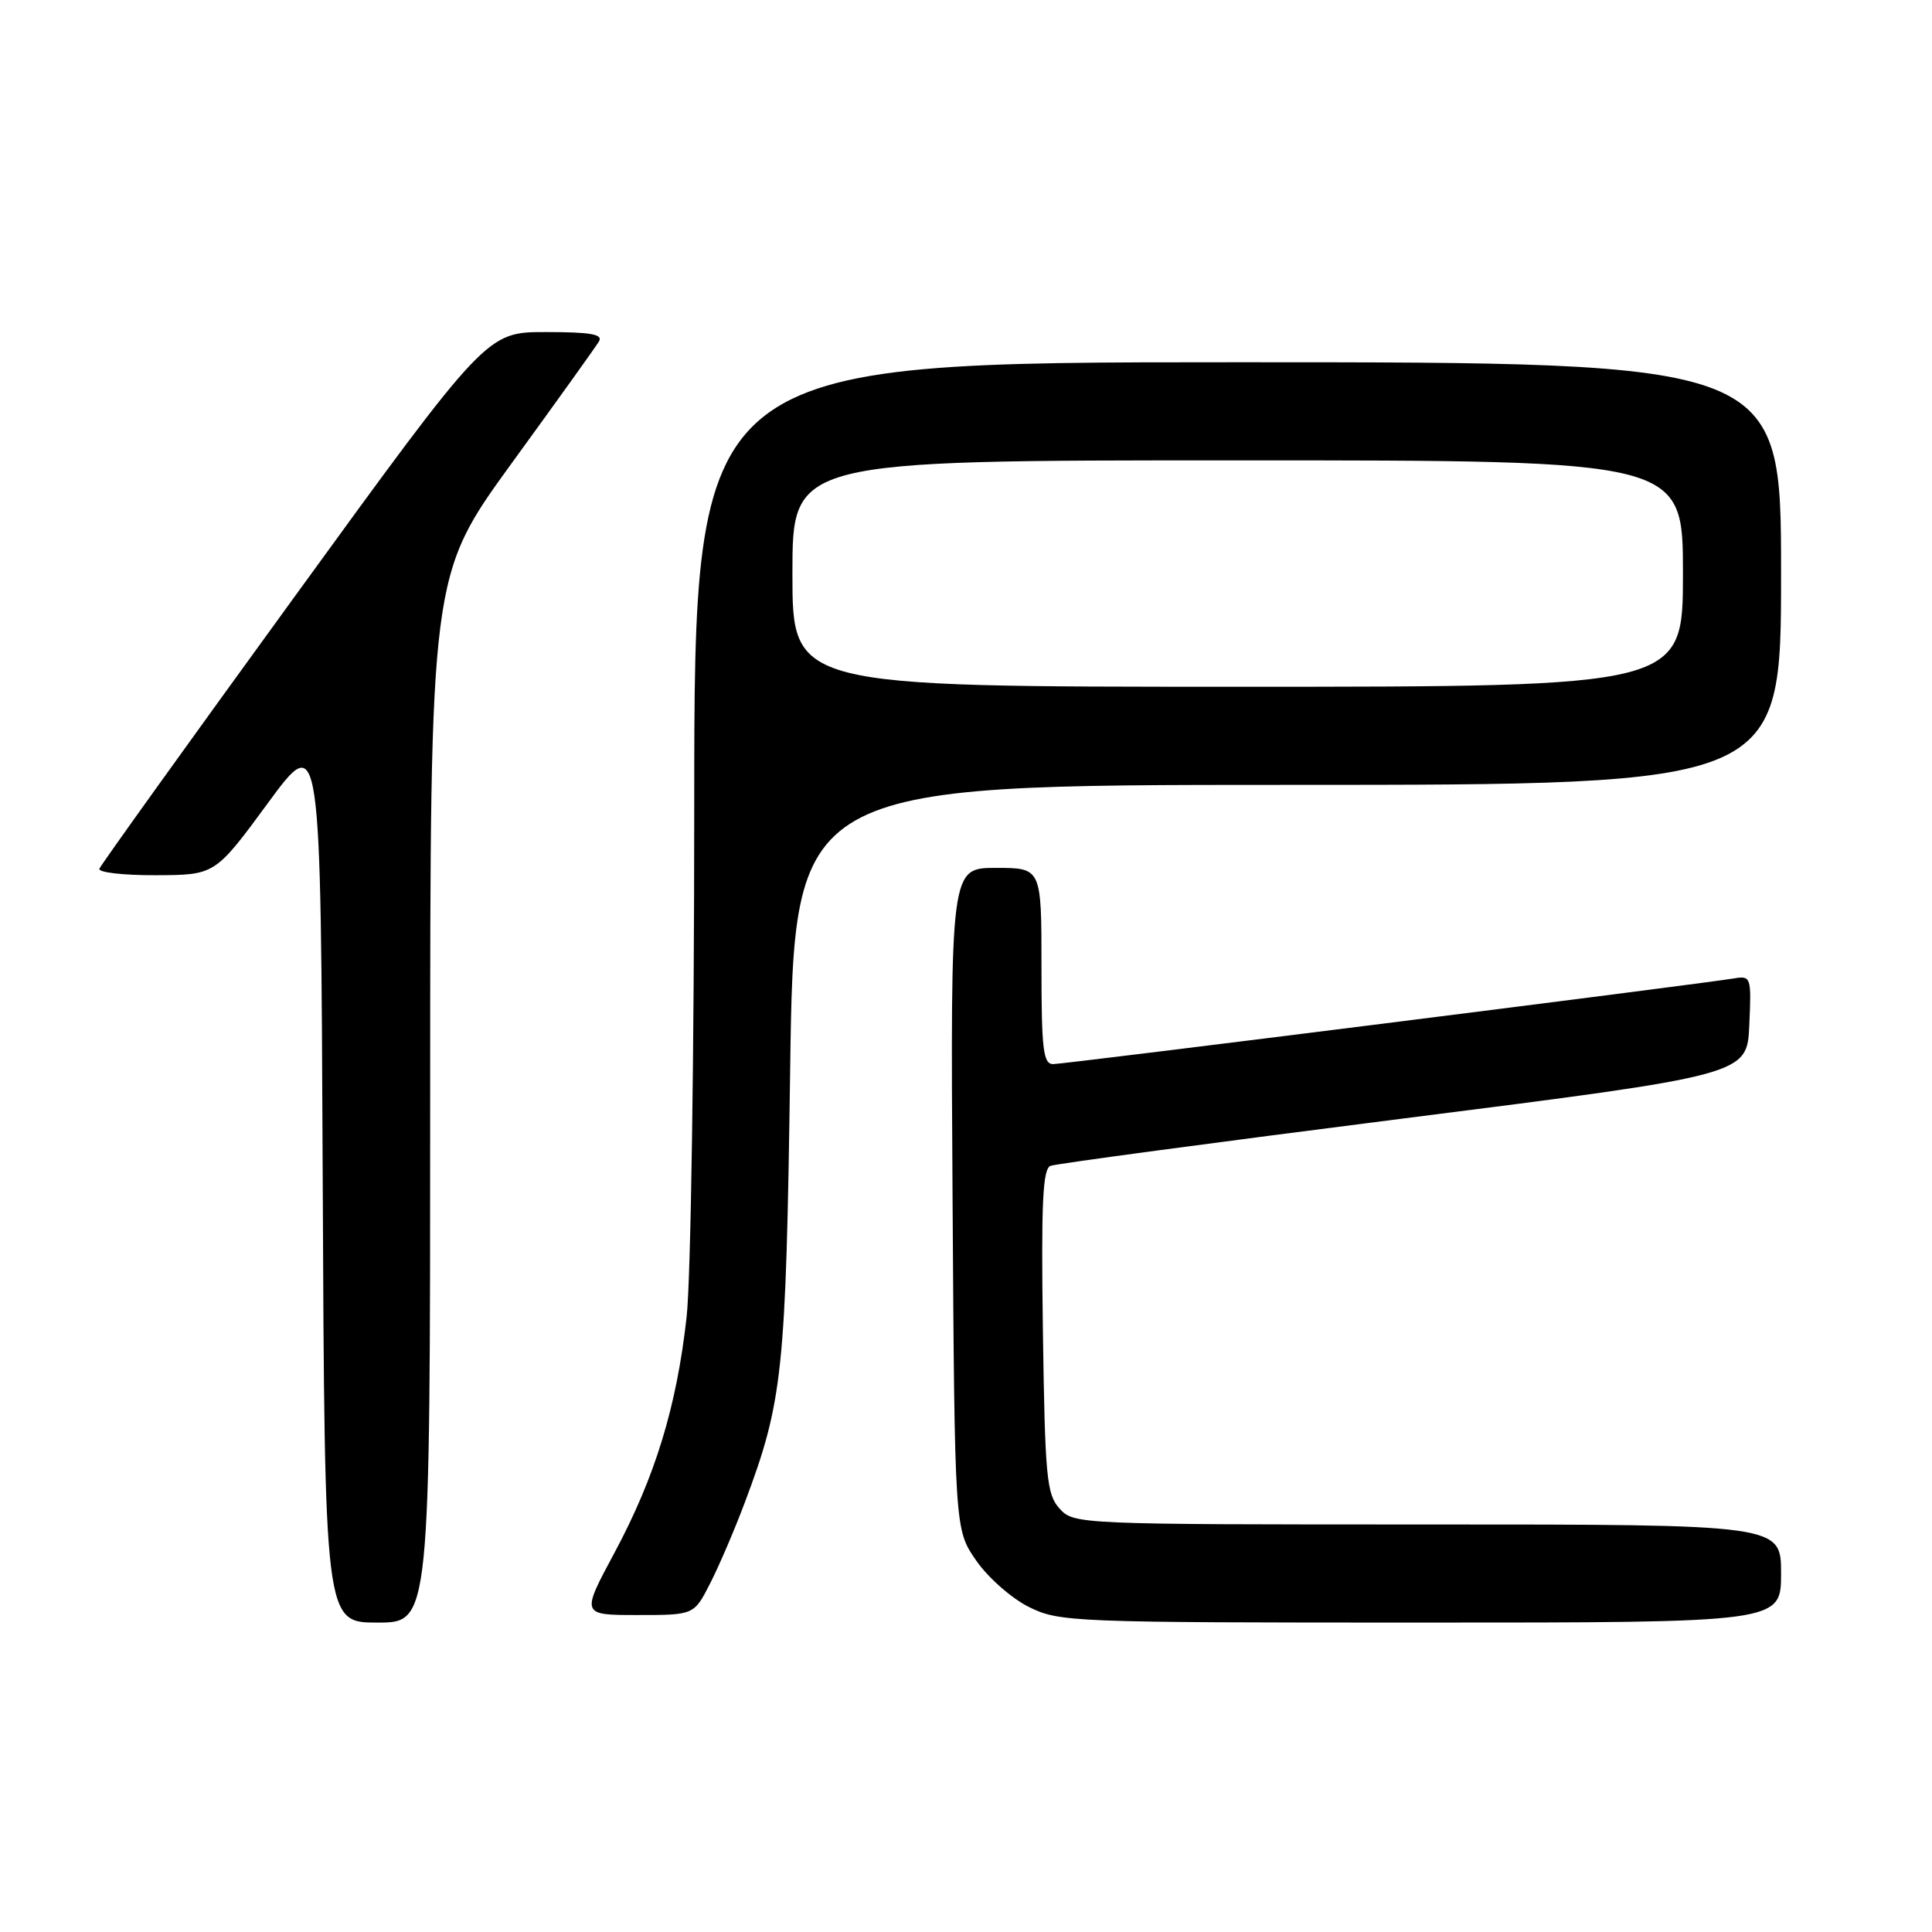 <?xml version="1.0" encoding="UTF-8" standalone="no"?>
<!DOCTYPE svg PUBLIC "-//W3C//DTD SVG 1.1//EN" "http://www.w3.org/Graphics/SVG/1.1/DTD/svg11.dtd" >
<svg xmlns="http://www.w3.org/2000/svg" xmlns:xlink="http://www.w3.org/1999/xlink" version="1.1" viewBox="0 0 256 256">
 <g >
 <path fill="currentColor"
d=" M 57.00 145.63 C 57.00 76.26 57.00 76.26 67.80 61.38 C 73.75 53.20 78.95 45.94 79.36 45.25 C 79.94 44.29 78.29 44.00 72.31 44.00 C 64.50 44.00 64.50 44.00 39.00 79.11 C 24.97 98.42 13.35 114.62 13.17 115.11 C 12.98 115.60 16.36 115.99 20.67 115.97 C 28.50 115.94 28.50 115.94 35.50 106.41 C 42.50 96.88 42.50 96.88 42.76 155.94 C 43.02 215.00 43.02 215.00 50.01 215.00 C 57.00 215.00 57.00 215.00 57.00 145.63 Z  M 236.00 208.50 C 236.00 202.00 236.00 202.00 189.15 202.00 C 142.82 202.00 142.29 201.98 140.40 199.90 C 138.68 197.99 138.47 195.79 138.19 176.39 C 137.95 159.44 138.16 154.87 139.20 154.48 C 139.92 154.20 160.98 151.38 186.00 148.20 C 231.50 142.43 231.50 142.43 231.79 135.84 C 232.08 129.47 232.01 129.27 229.79 129.64 C 225.02 130.43 141.03 141.00 139.55 141.00 C 138.23 141.00 138.00 139.08 138.00 128.00 C 138.00 115.00 138.00 115.00 131.97 115.00 C 125.94 115.00 125.94 115.00 126.22 158.84 C 126.50 202.67 126.50 202.67 129.35 206.78 C 130.91 209.04 134.06 211.81 136.35 212.94 C 140.36 214.93 142.08 215.00 188.25 215.00 C 236.00 215.00 236.00 215.00 236.00 208.50 Z  M 94.09 209.82 C 95.27 207.52 97.32 202.73 98.66 199.17 C 103.74 185.67 104.14 181.88 104.70 141.75 C 105.23 104.00 105.23 104.00 170.61 104.00 C 236.00 104.00 236.00 104.00 236.00 76.00 C 236.00 48.00 236.00 48.00 164.00 48.00 C 92.00 48.00 92.00 48.00 91.99 106.75 C 91.99 139.27 91.54 169.52 90.98 174.50 C 89.66 186.40 86.81 195.70 81.42 205.75 C 76.99 214.00 76.99 214.00 84.47 214.00 C 91.96 214.00 91.96 214.00 94.09 209.82 Z  M 105.00 76.00 C 105.00 61.00 105.00 61.00 164.00 61.00 C 223.00 61.00 223.00 61.00 223.00 76.00 C 223.00 91.00 223.00 91.00 164.00 91.00 C 105.00 91.00 105.00 91.00 105.00 76.00 Z "/>
</g>
</svg>